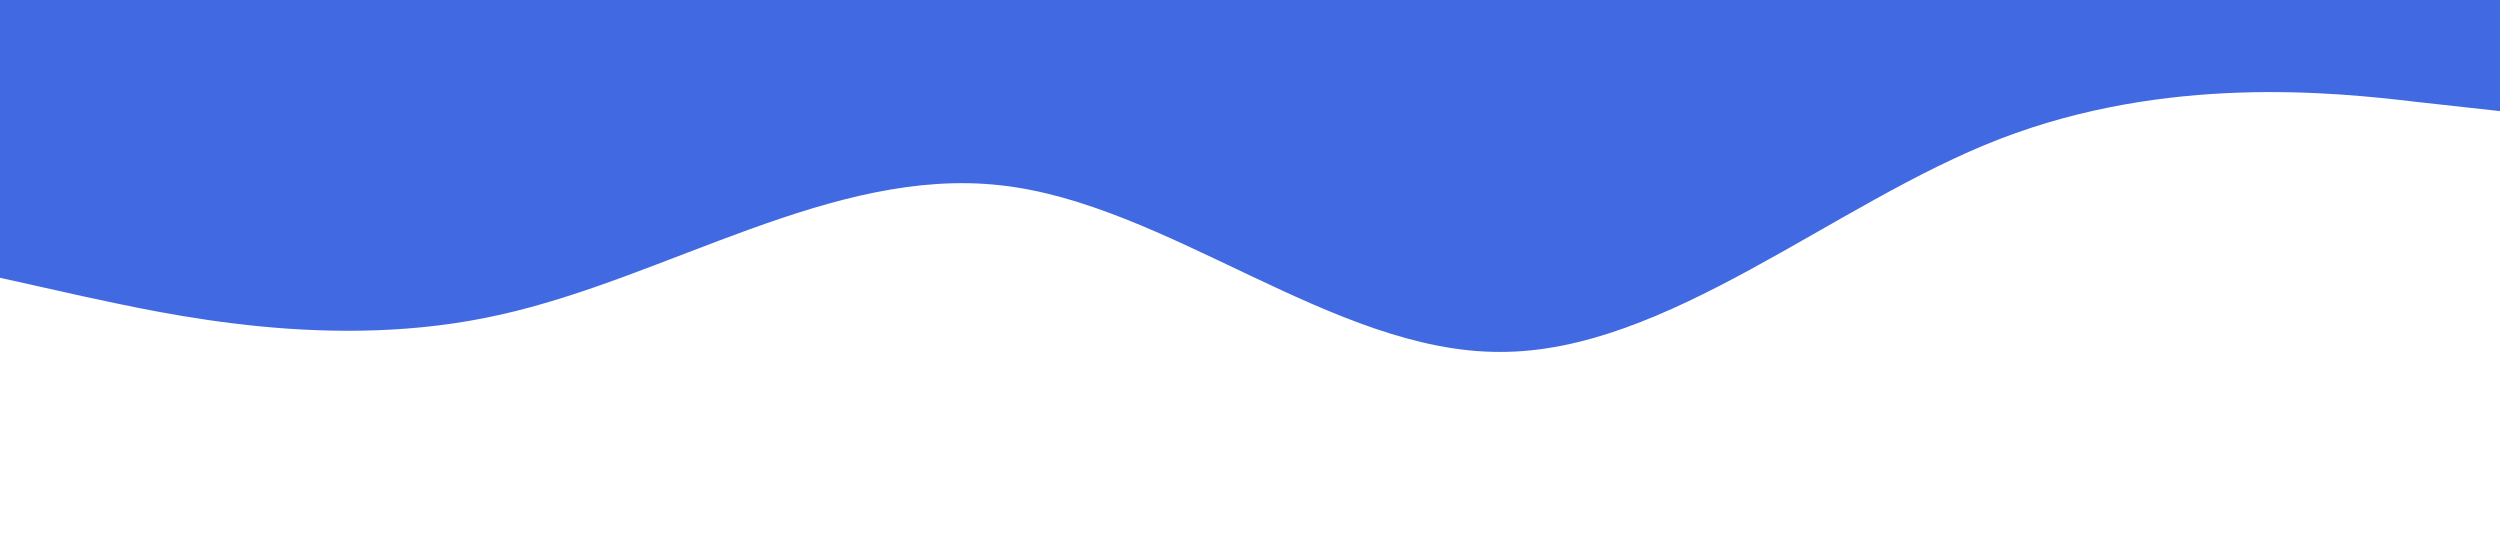 <?xml version="1.0" standalone="no"?><svg xmlns="http://www.w3.org/2000/svg" viewBox="0 0 1440 320"><path fill="#4169e1" fill-opacity="1" d="M0,160L48,170.7C96,181,192,203,288,181.3C384,160,480,96,576,106.7C672,117,768,203,864,202.7C960,203,1056,117,1152,80C1248,43,1344,53,1392,58.7L1440,64L1440,0L1392,0C1344,0,1248,0,1152,0C1056,0,960,0,864,0C768,0,672,0,576,0C480,0,384,0,288,0C192,0,96,0,48,0L0,0Z"></path></svg>